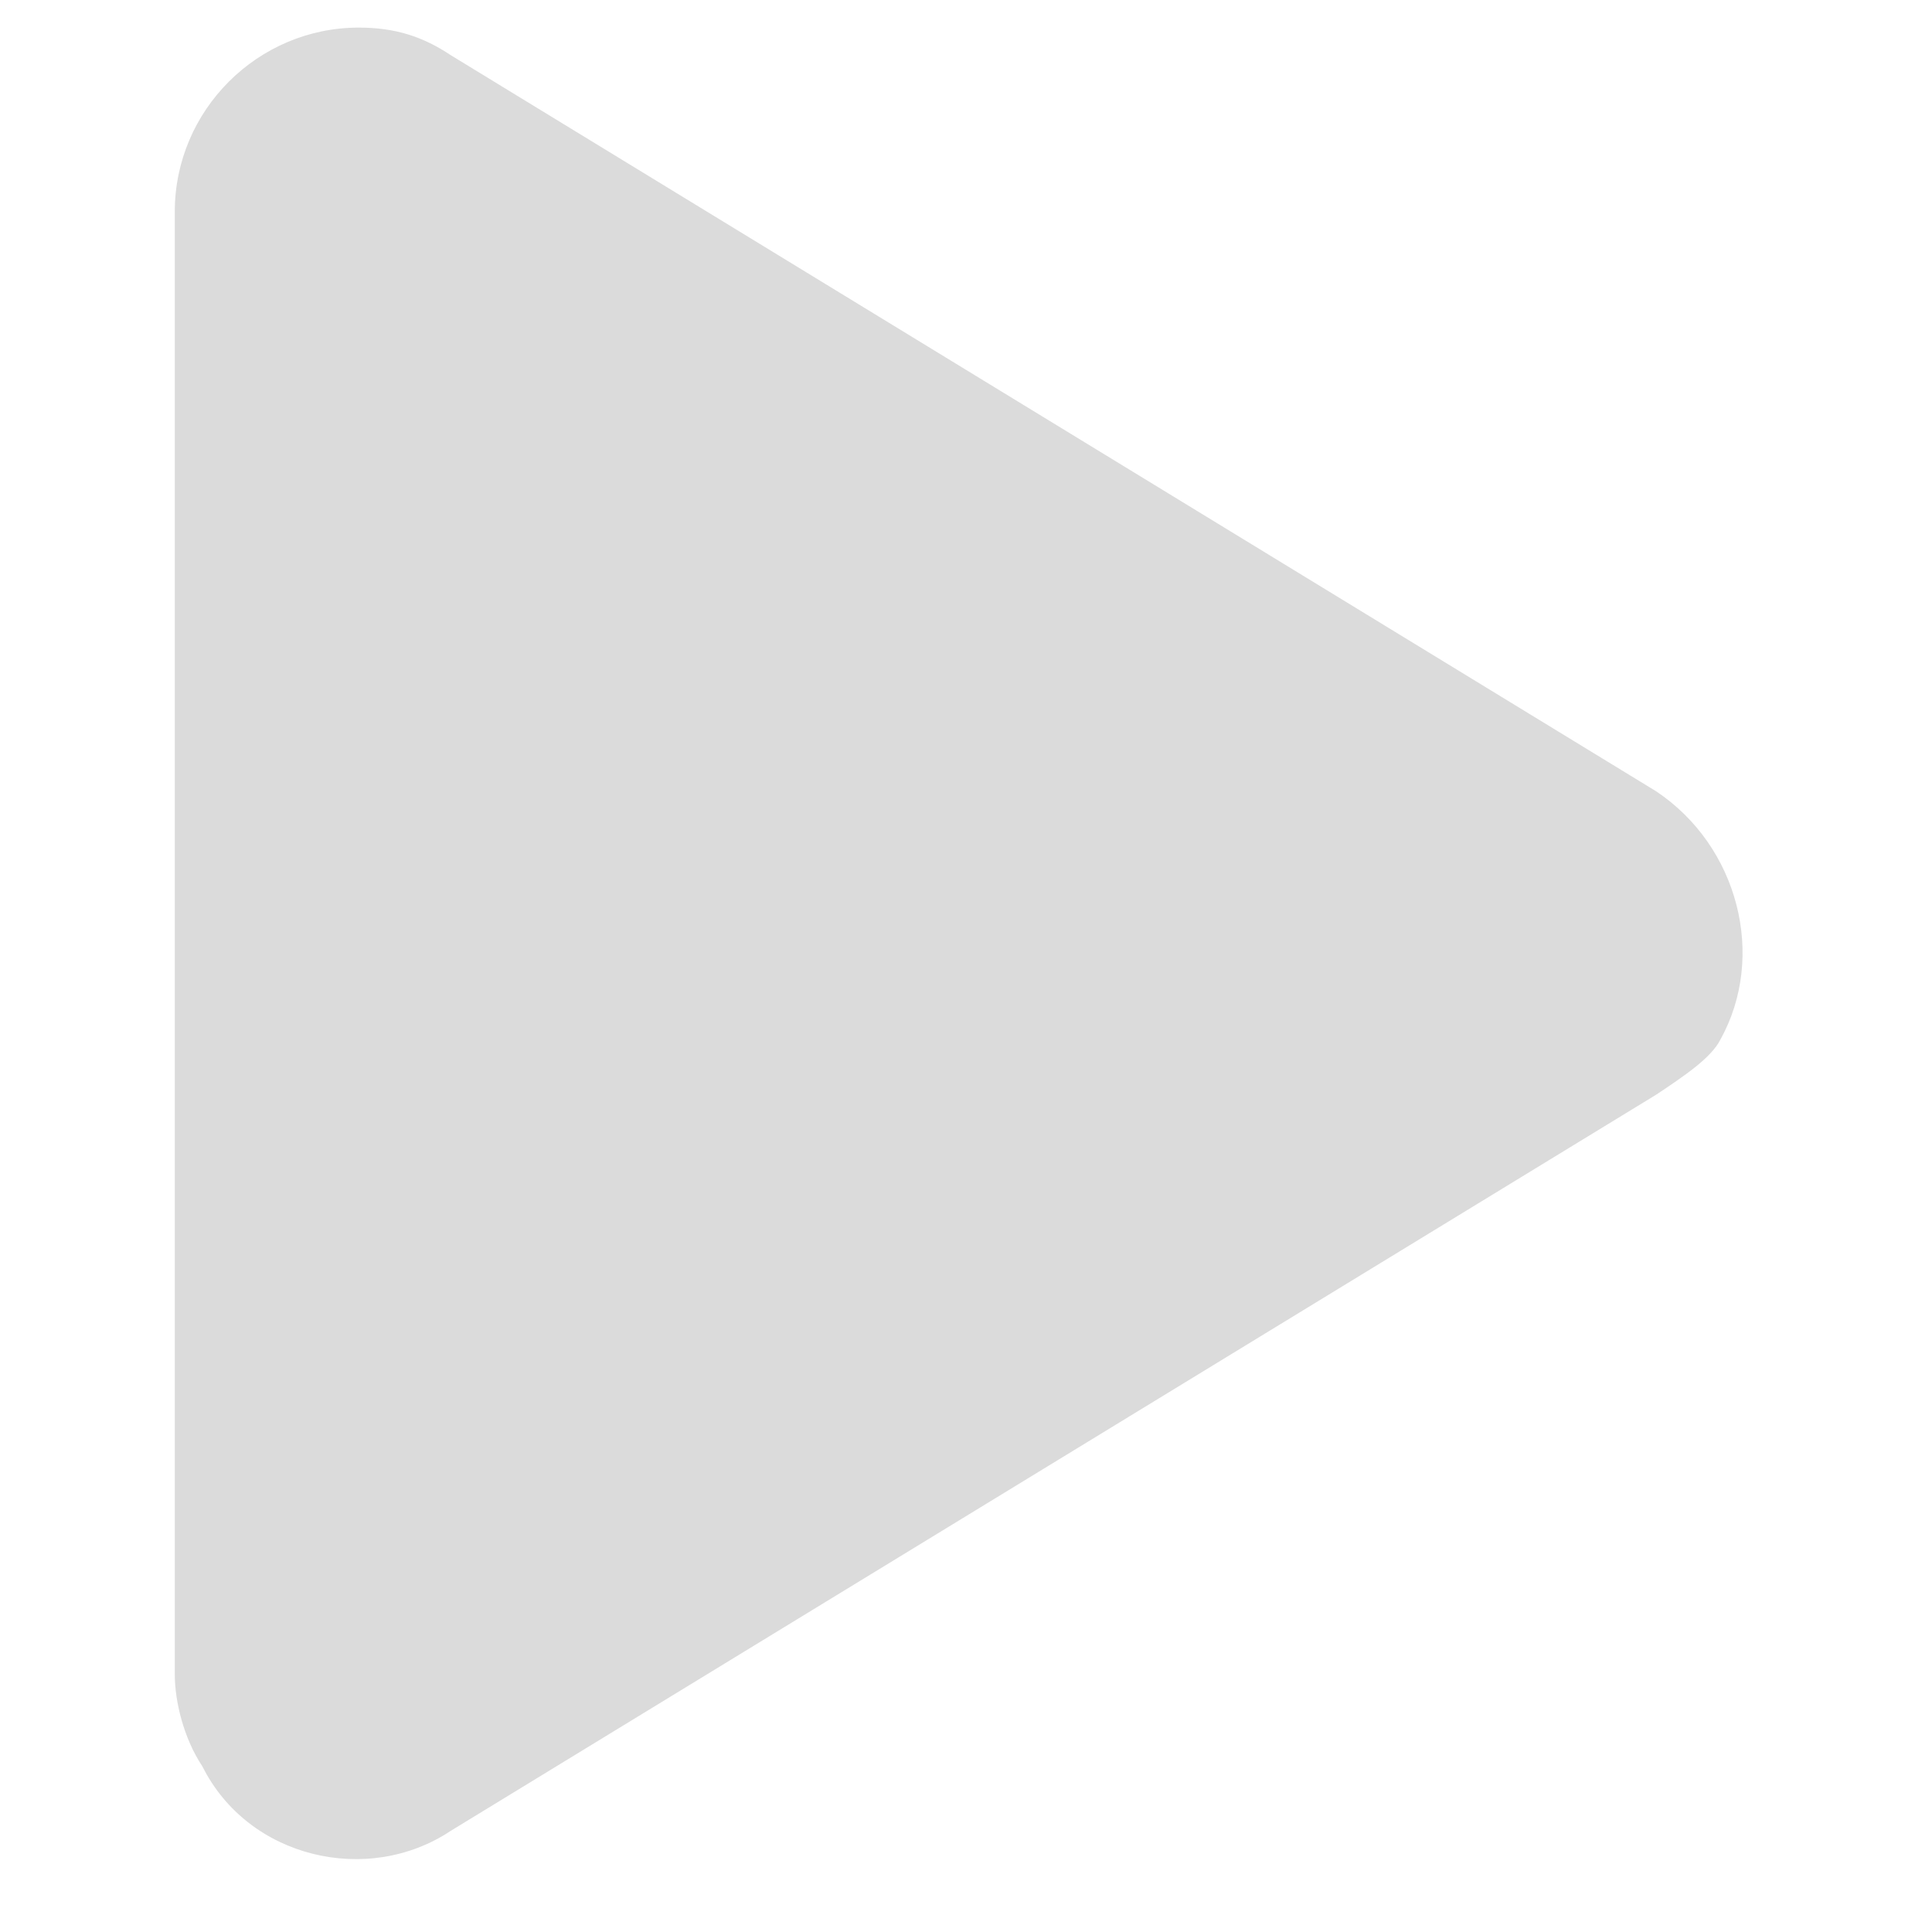 <?xml version="1.0" standalone="no"?><!DOCTYPE svg PUBLIC "-//W3C//DTD SVG 1.1//EN" "http://www.w3.org/Graphics/SVG/1.1/DTD/svg11.dtd"><svg class="icon" width="16px" height="16.00px" viewBox="0 0 1024 1024" version="1.1" xmlns="http://www.w3.org/2000/svg"><path fill="#dbdbdb" d="M877.714 580.267l-638.781 390.095c-43.886 29.257-107.276 14.629-131.657-34.133-9.752-14.629-14.629-34.133-14.629-48.762V112.152c0-53.638 43.886-97.524 97.524-97.524 19.505 0 34.133 4.876 48.762 14.629l638.781 390.095c43.886 29.257 58.514 87.771 34.133 131.657-4.876 9.752-19.505 19.505-34.133 29.257z" /></svg>